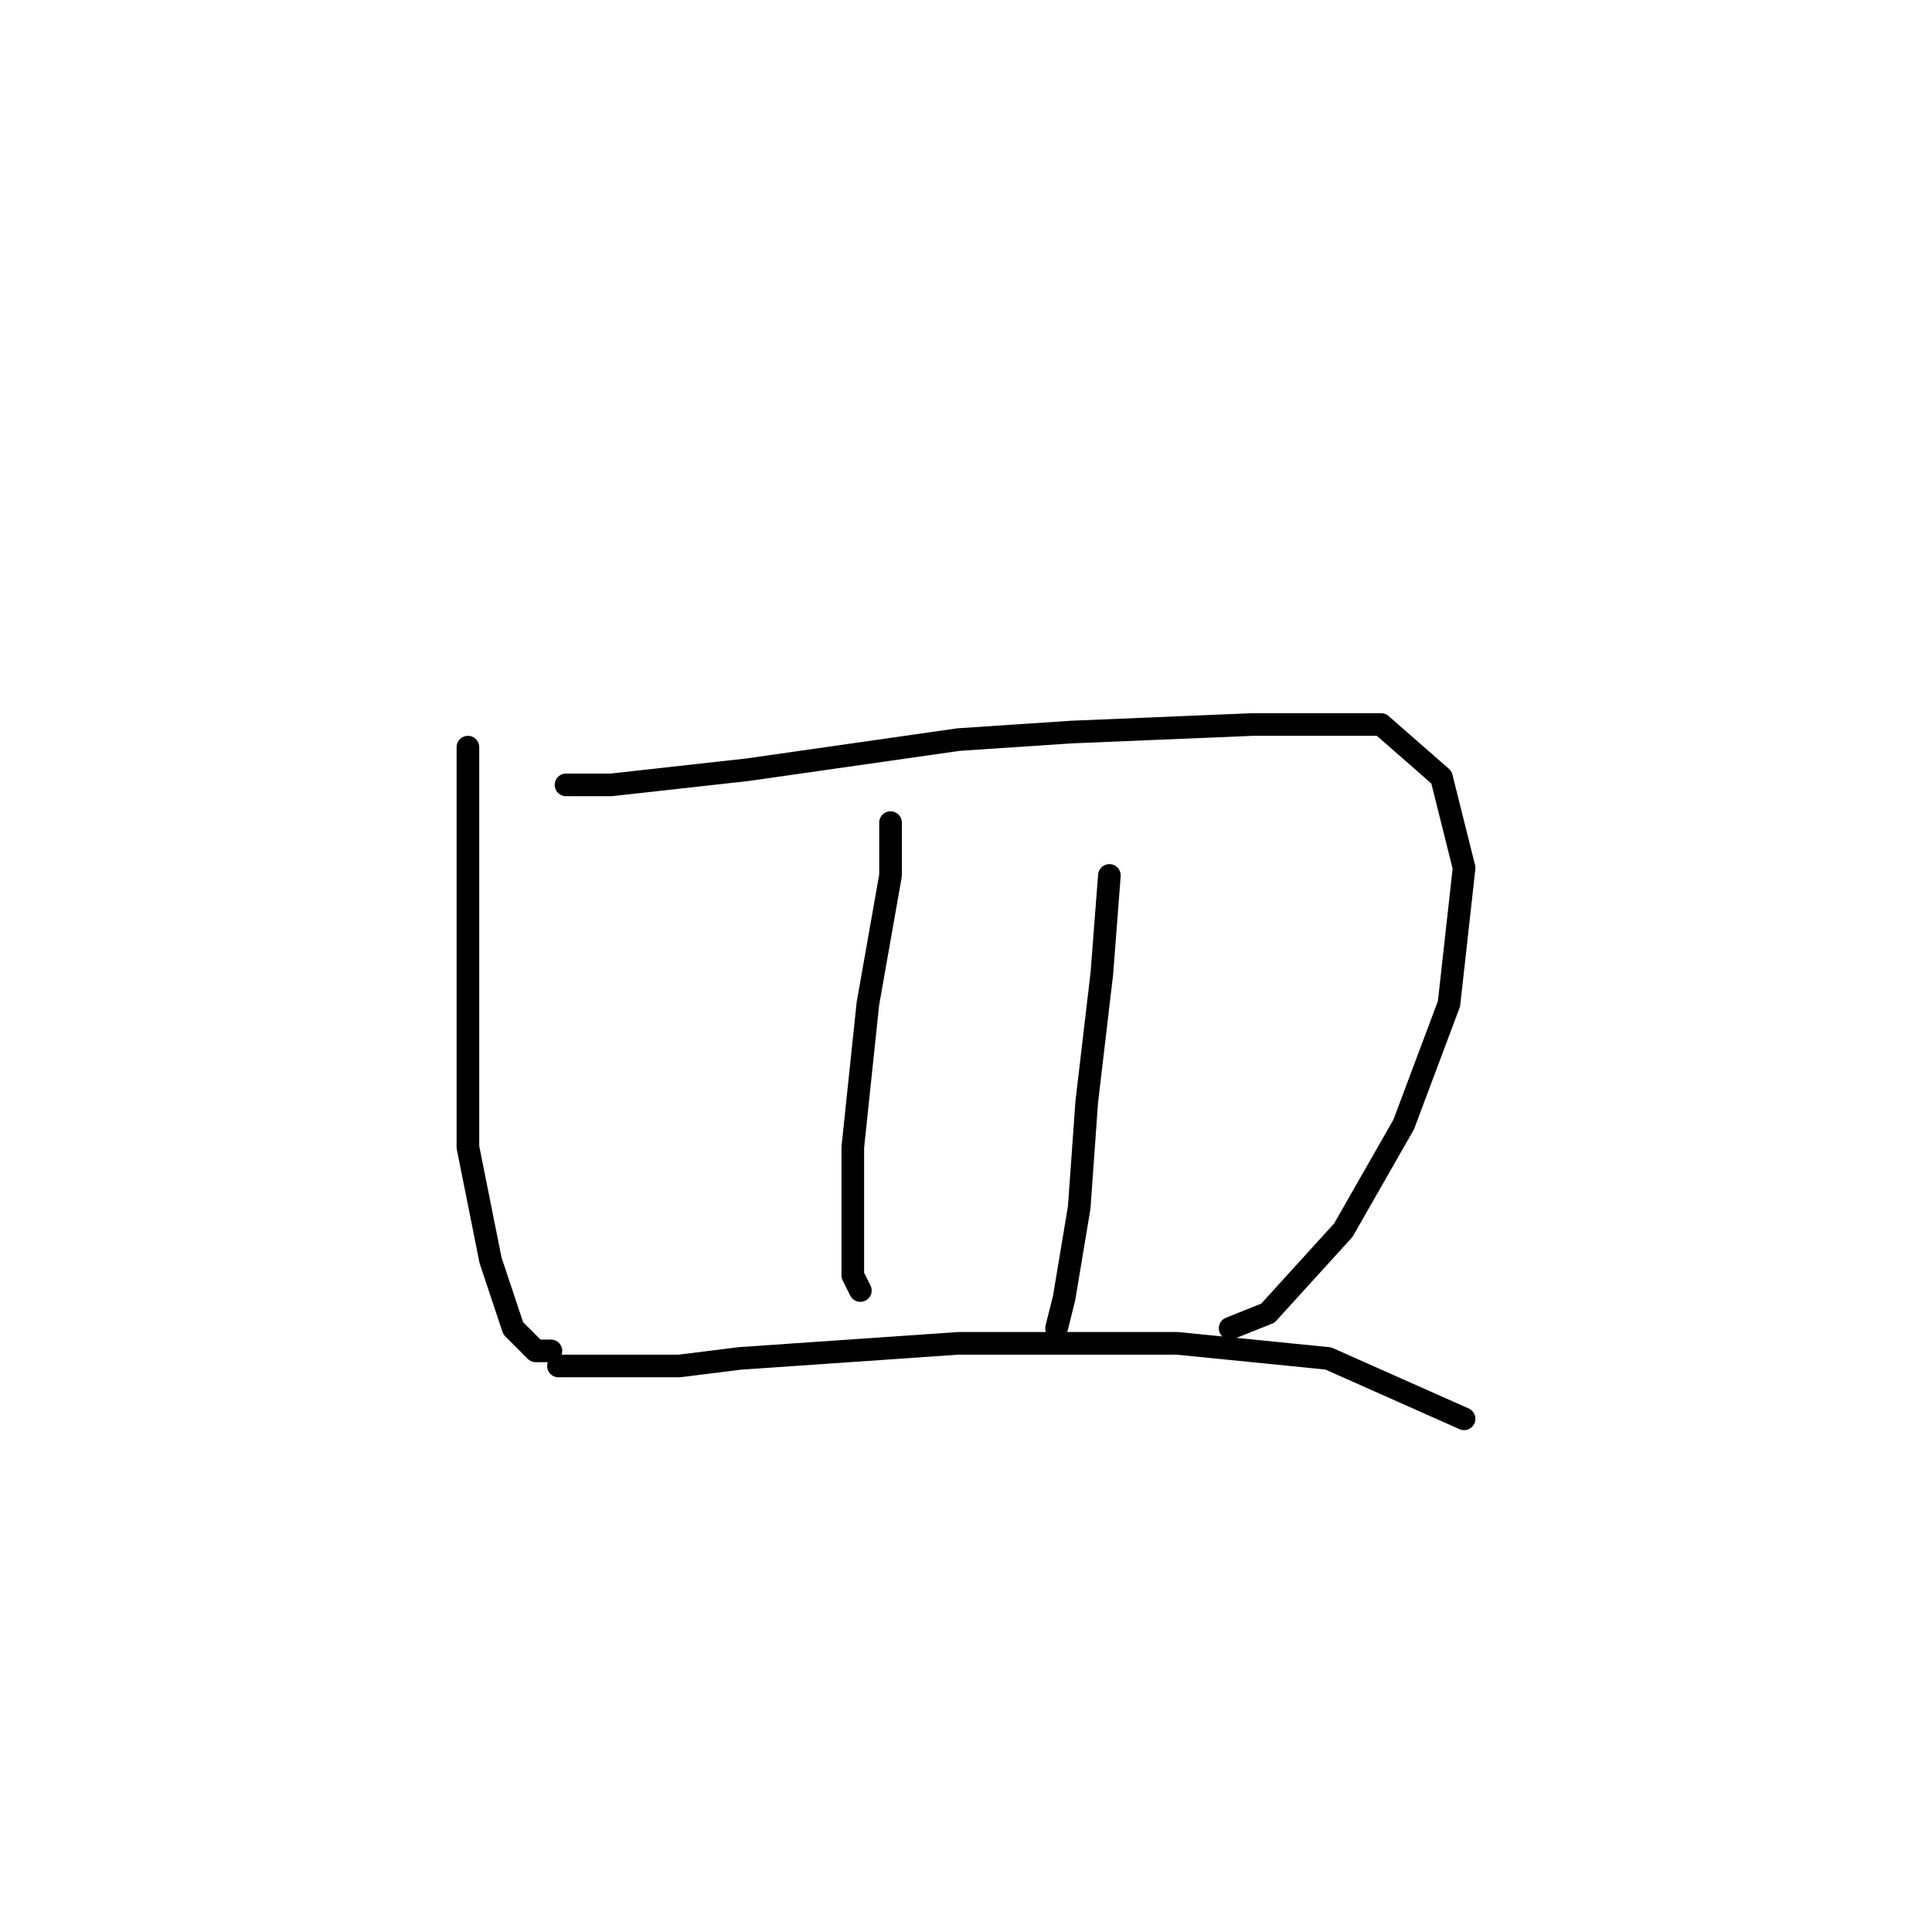 <?xml version="1.0" standalone="no"?>
    <svg width="256" height="256" xmlns="http://www.w3.org/2000/svg" version="1.1">
    <polyline stroke="black" stroke-width="3" stroke-linecap="round" fill="transparent" stroke-linejoin="round" points="62 99 62 123 62 142 62 152 65 167 68 176 71 179 73 179 73 179 " />
        <polyline stroke="black" stroke-width="3" stroke-linecap="round" fill="transparent" stroke-linejoin="round" points="75 104 81 104 99 102 127 98 142 97 166 96 183 96 191 103 194 115 192 133 186 149 178 163 168 174 163 176 163 176 " />
        <polyline stroke="black" stroke-width="3" stroke-linecap="round" fill="transparent" stroke-linejoin="round" points="118 109 118 116 115 133 113 152 113 160 113 169 114 171 114 171 " />
        <polyline stroke="black" stroke-width="3" stroke-linecap="round" fill="transparent" stroke-linejoin="round" points="147 116 146 129 144 146 143 160 141 172 140 176 140 176 " />
        <polyline stroke="black" stroke-width="3" stroke-linecap="round" fill="transparent" stroke-linejoin="round" points="74 181 78 181 90 181 98 180 127 178 134 178 156 178 176 180 194 188 194 188 " />
        </svg>